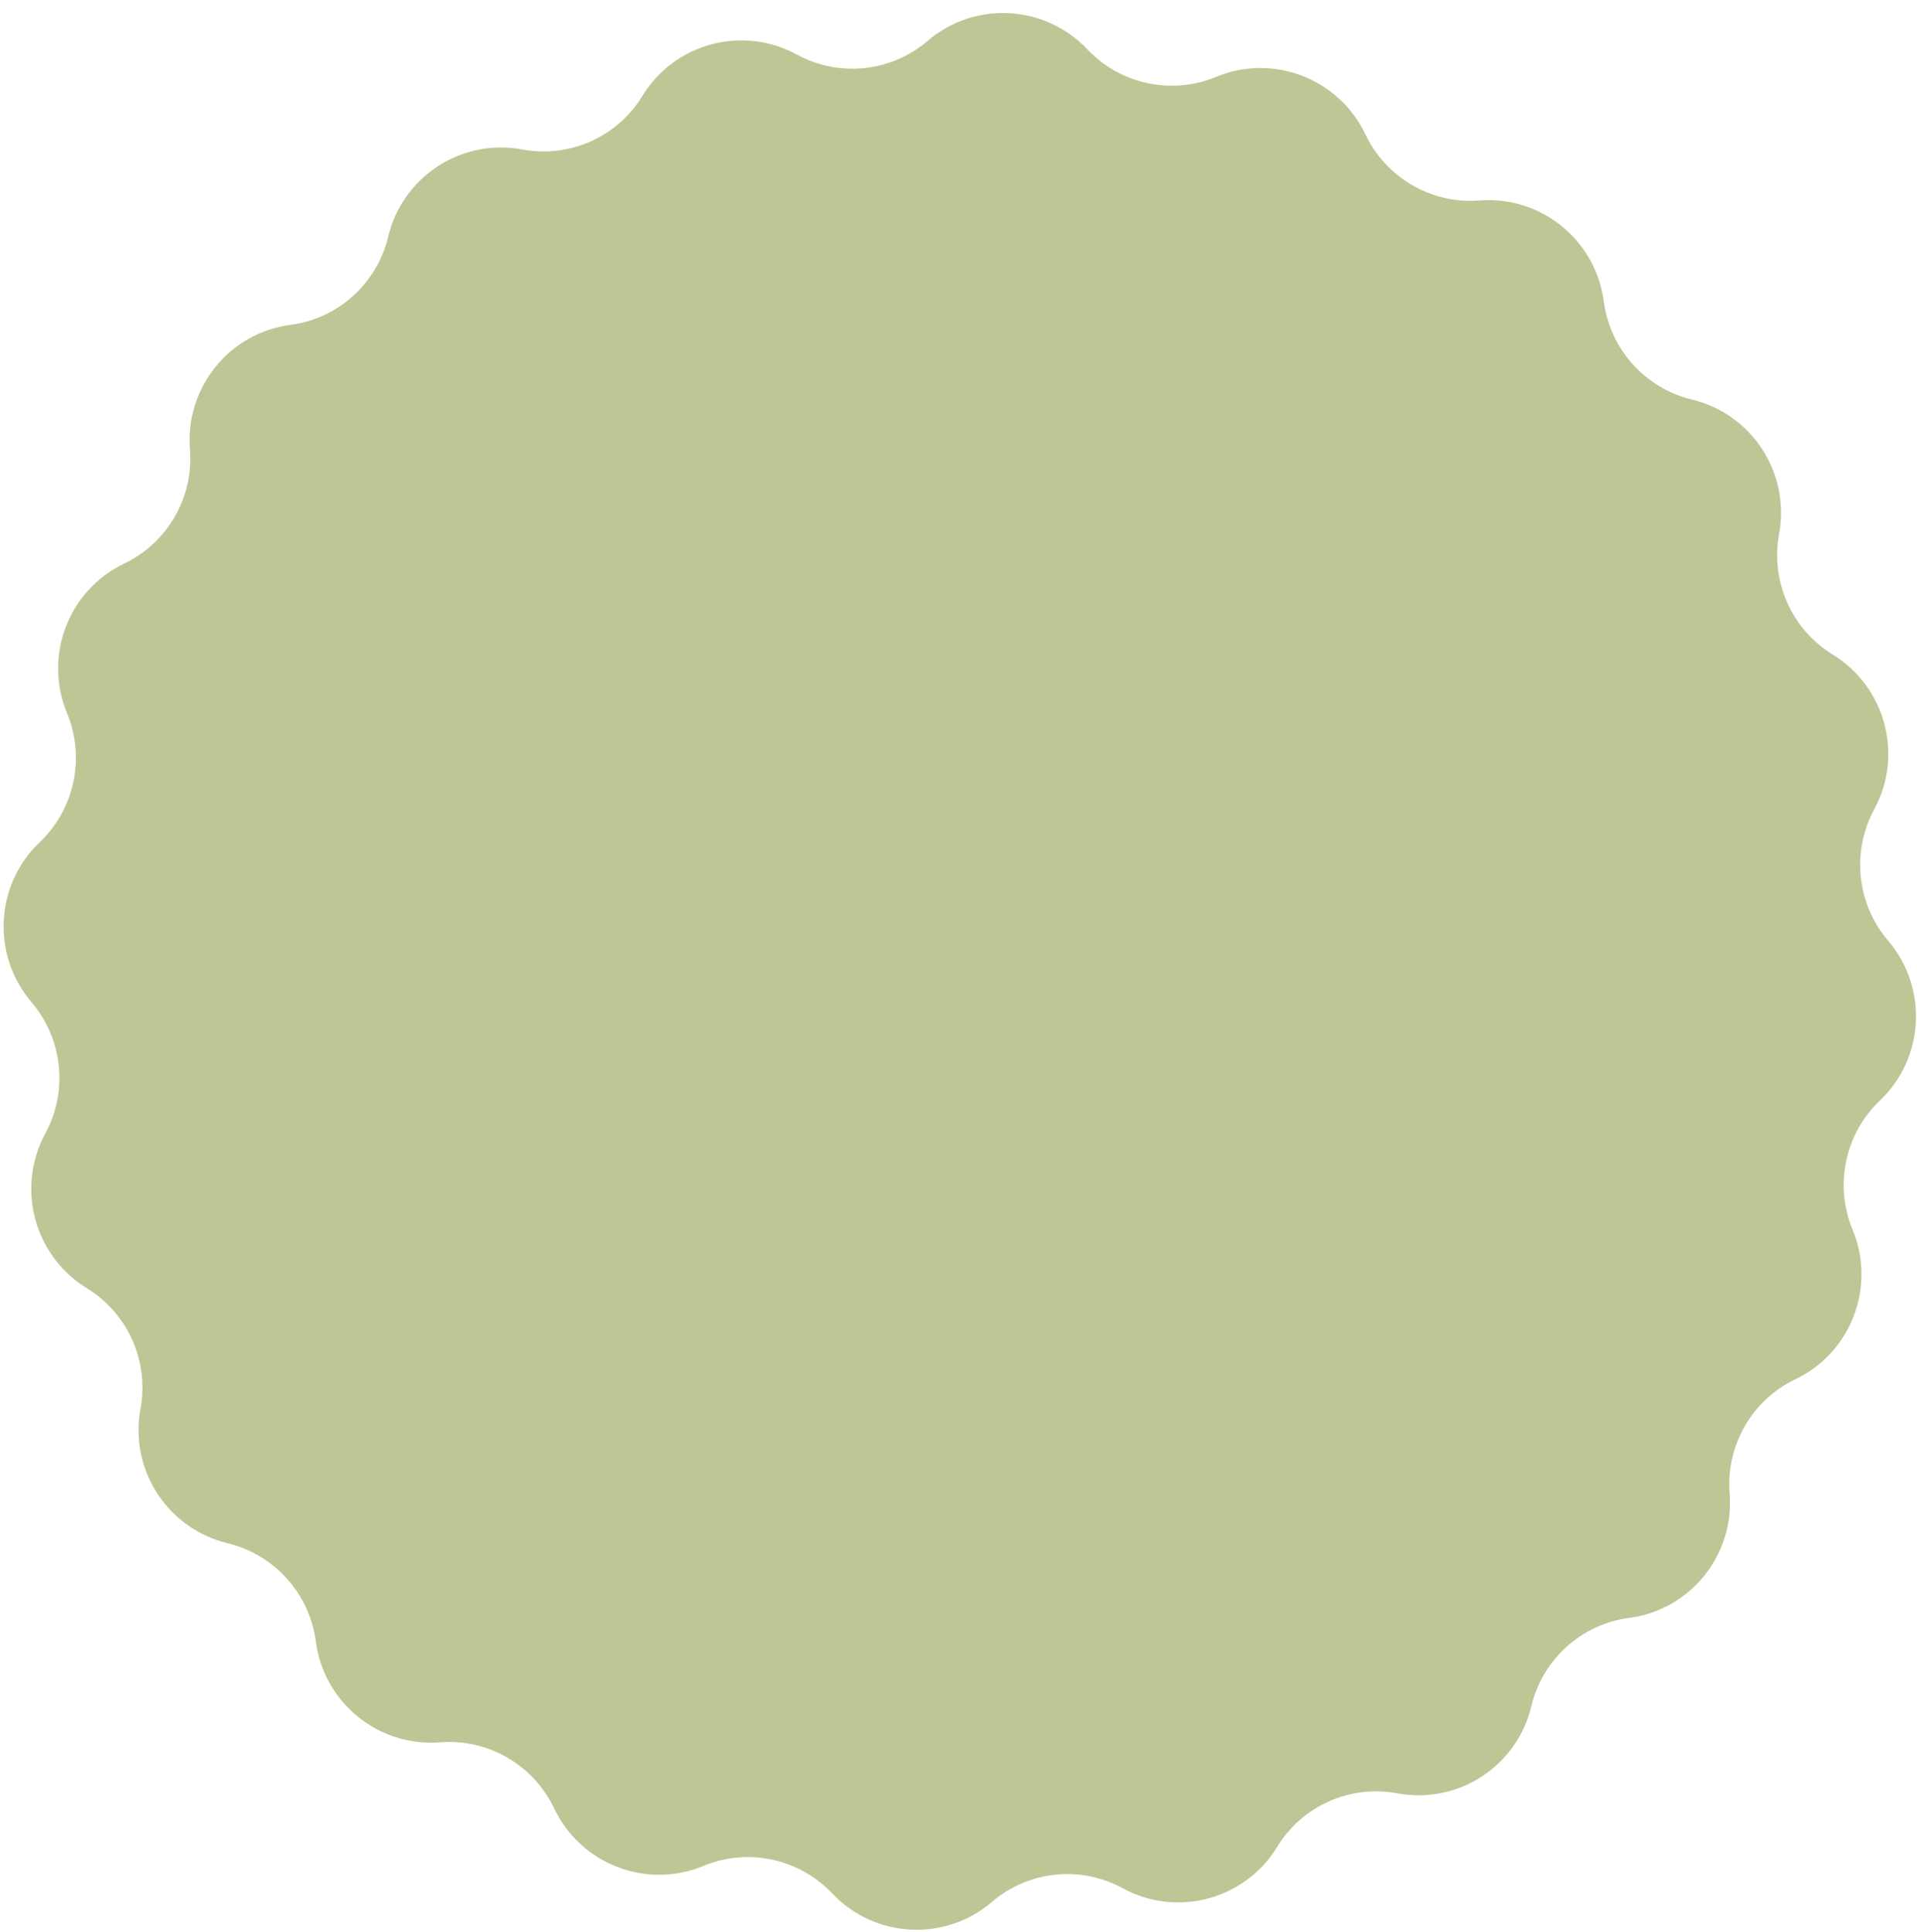 <svg width="122" height="123" viewBox="0 0 122 123" fill="none" xmlns="http://www.w3.org/2000/svg">
<path d="M40.883 6.107C42.932 2.748 47.259 1.588 50.713 3.473C53.4 4.94 56.716 4.593 59.041 2.6C62.025 0.041 66.501 0.285 69.201 3.142C71.304 5.367 74.57 6.068 77.397 4.893C81.026 3.385 85.209 5.006 86.896 8.555C88.211 11.321 91.103 13.002 94.156 12.761C98.076 12.451 101.554 15.285 102.065 19.183C102.464 22.222 104.696 24.715 107.676 25.432C111.503 26.352 113.939 30.117 113.223 33.987C112.666 37.004 114.021 40.06 116.635 41.665C119.994 43.726 121.154 48.055 119.276 51.52C117.814 54.217 118.169 57.541 120.16 59.875C122.715 62.869 122.488 67.347 119.634 70.058C117.412 72.169 116.725 75.443 117.899 78.275C119.405 81.907 117.81 86.099 114.26 87.791C111.496 89.109 109.832 92.011 110.076 95.064C110.389 98.981 107.577 102.476 103.681 102.984C100.645 103.38 98.167 105.62 97.458 108.599C96.548 112.423 92.794 114.872 88.93 114.148C85.92 113.585 82.875 114.942 81.281 117.556C79.233 120.915 74.905 122.075 71.452 120.19C68.764 118.723 65.448 119.07 63.124 121.063C60.14 123.622 55.663 123.378 52.963 120.521C50.86 118.296 47.595 117.595 44.767 118.77C41.138 120.278 36.956 118.658 35.269 115.108C33.953 112.342 31.062 110.661 28.009 110.902C24.089 111.212 20.611 108.379 20.099 104.48C19.7 101.441 17.468 98.948 14.488 98.231C10.661 97.311 8.225 93.546 8.941 89.676C9.499 86.659 8.144 83.603 5.529 81.998C2.17 79.937 1.01 75.608 2.888 72.143C4.35 69.446 3.996 66.122 2.005 63.788C-0.551 60.794 -0.323 56.316 2.531 53.605C4.753 51.494 5.44 48.22 4.266 45.388C2.76 41.756 4.355 37.564 7.904 35.872C10.669 34.554 12.333 31.652 12.089 28.599C11.775 24.682 14.587 21.188 18.484 20.679C21.52 20.283 23.997 18.043 24.706 15.064C25.616 11.24 29.371 8.791 33.235 9.515C36.244 10.079 39.289 8.721 40.883 6.107Z" fill="#BDC695"/>
</svg>
